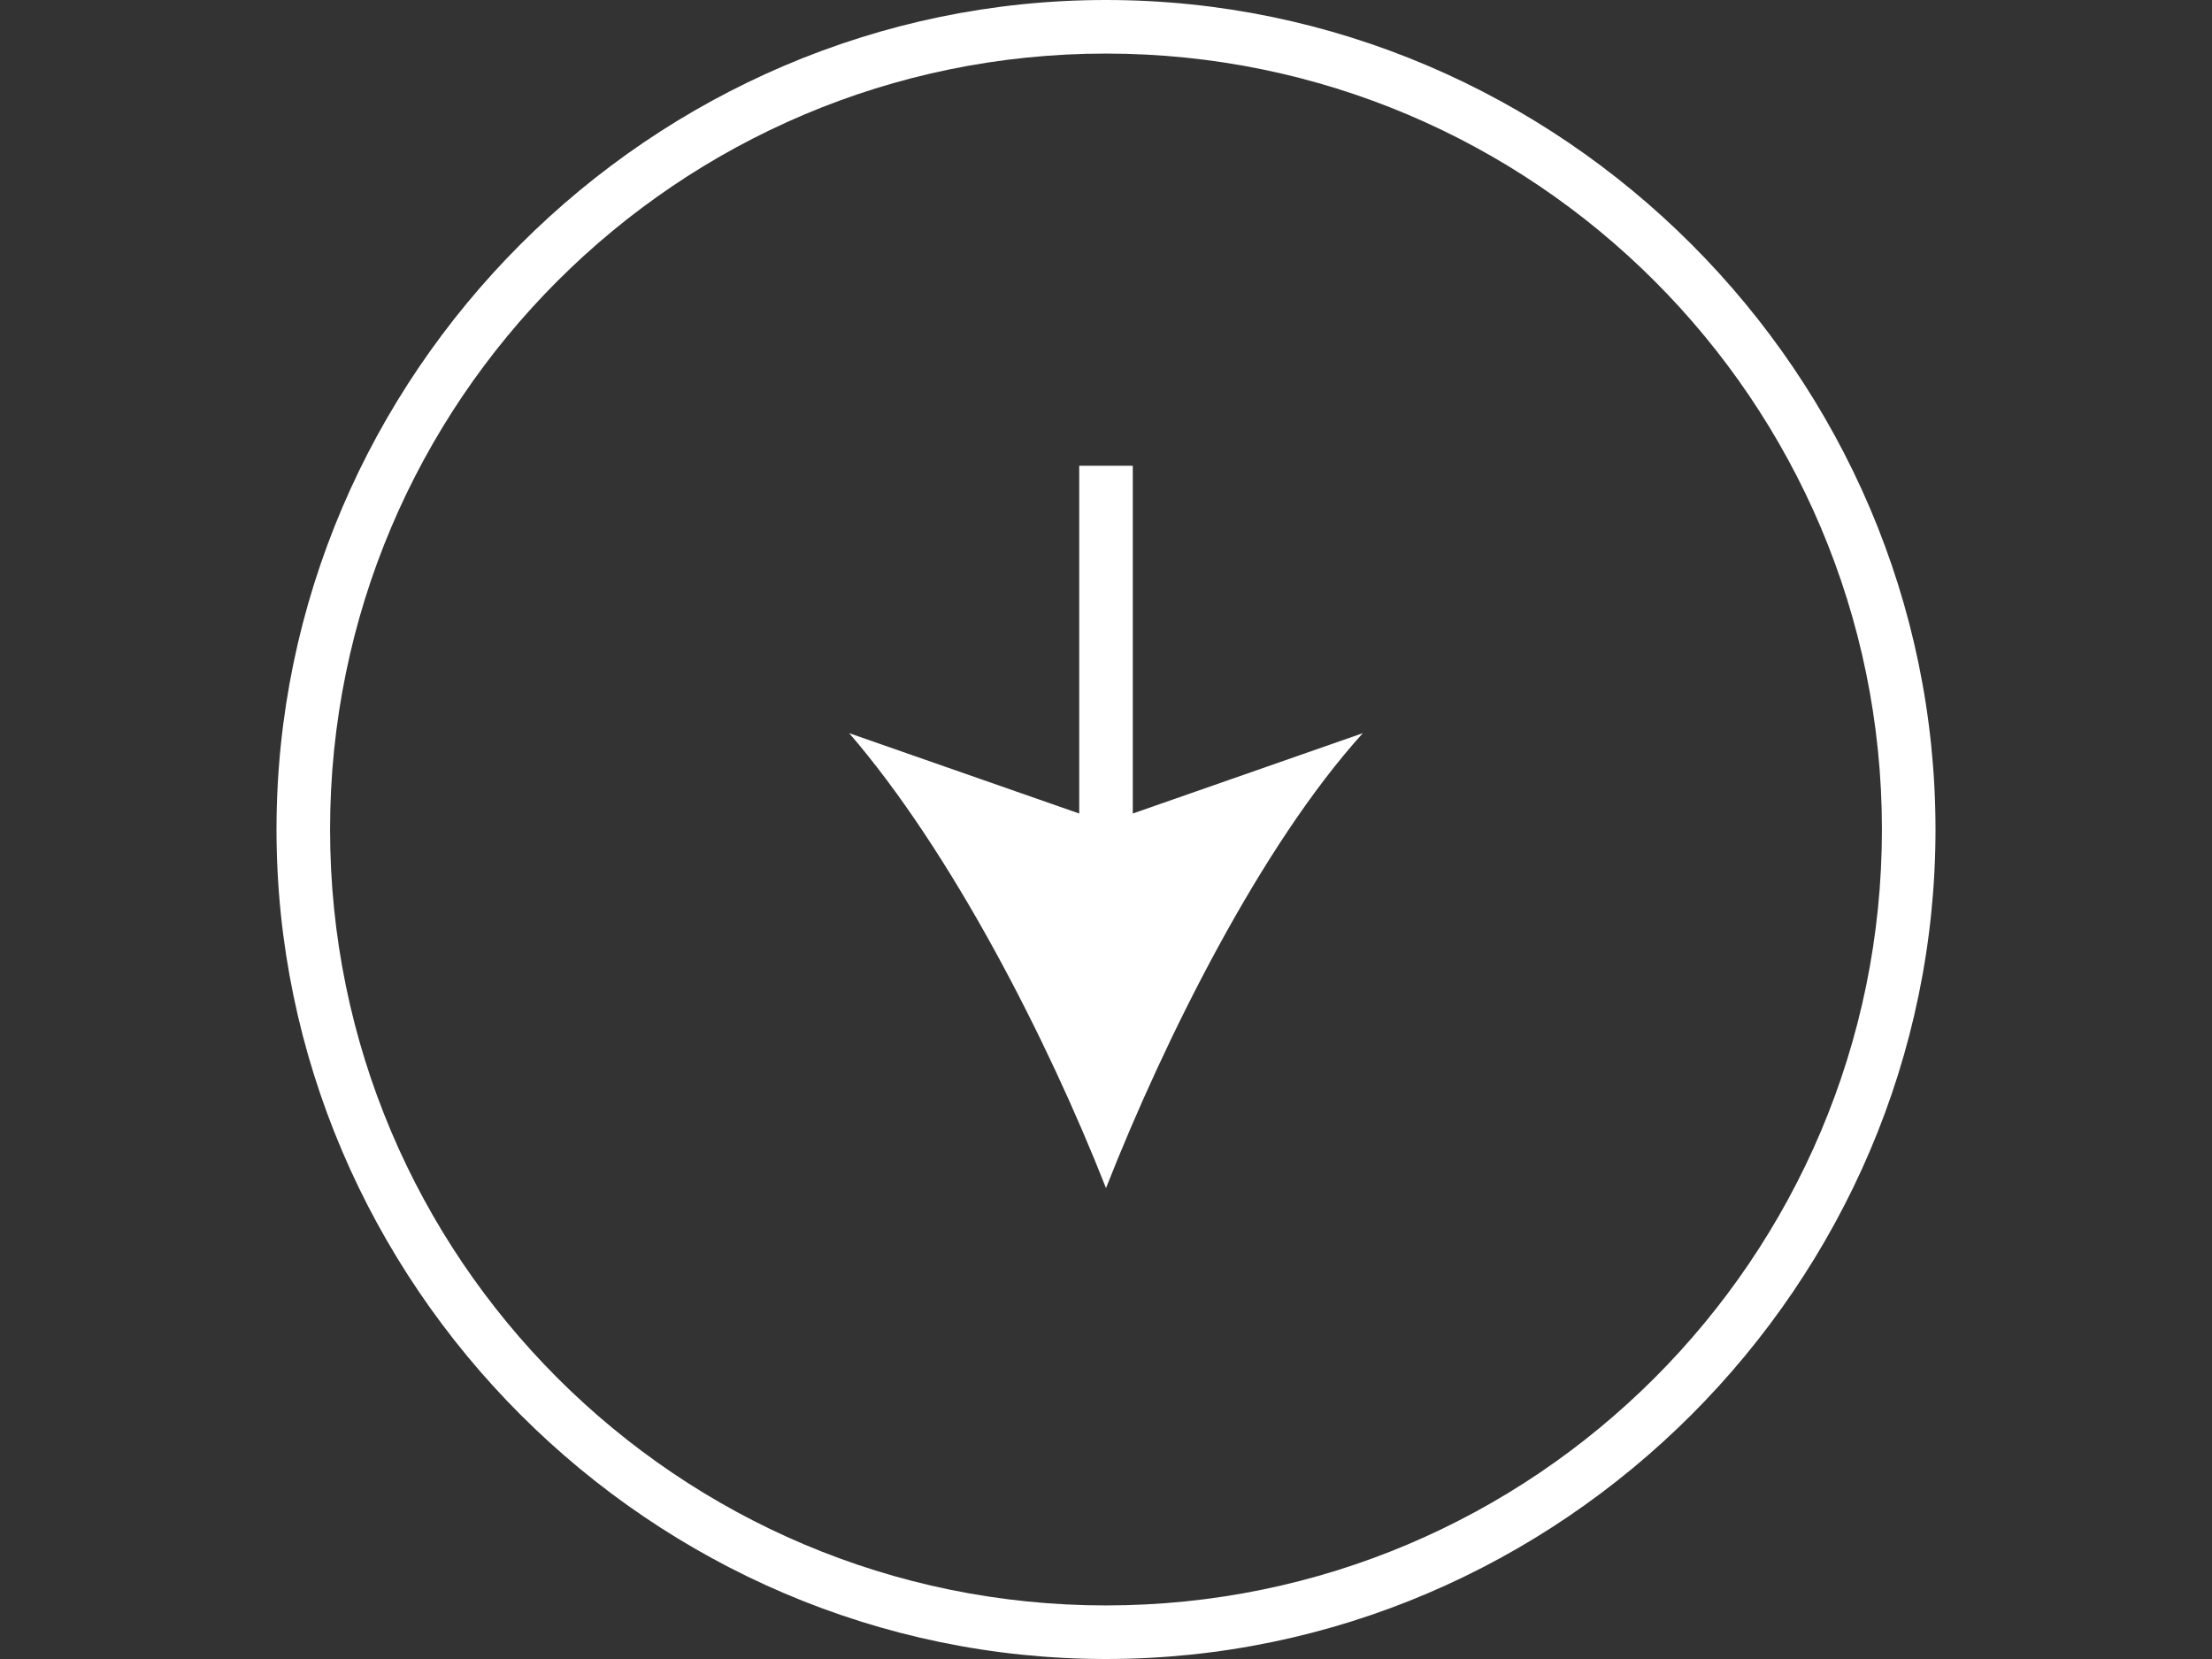 <?xml version="1.0" encoding="utf-8"?>
<!-- Generator: Adobe Illustrator 18.1.1, SVG Export Plug-In . SVG Version: 6.00 Build 0)  -->
<!DOCTYPE svg PUBLIC "-//W3C//DTD SVG 1.1//EN" "http://www.w3.org/Graphics/SVG/1.1/DTD/svg11.dtd">
<svg version="1.1" id="Layer_1" xmlns="http://www.w3.org/2000/svg" xmlns:xlink="http://www.w3.org/1999/xlink" x="0px" y="0px"
	 viewBox="0 0 1024 768" enable-background="new 0 0 1024 768" xml:space="preserve">
<rect x="0" y="0" width="1024" height="768" fill="#333333" stroke="none"/>
<path fill="#FFFFFF" d="M512,550c27.3-69.4,71.8-158.6,118.9-210.6l-106.5,37.2v-161h-24.8v161l-106.5-37.2
	C440.2,393.9,484.7,480.6,512,550z"/>
<path fill="#FFFFFF" d="M128,384C128,173.4,301.4,0,512,0s384,173.4,384,384S722.6,768,512,768S128,594.6,128,384z M871.2,384
	c0-198.2-161-359.2-359.2-359.2S152.8,185.8,152.8,384c0,198.2,161,359.2,359.2,359.2S871.2,582.2,871.2,384z"/>
</svg>
